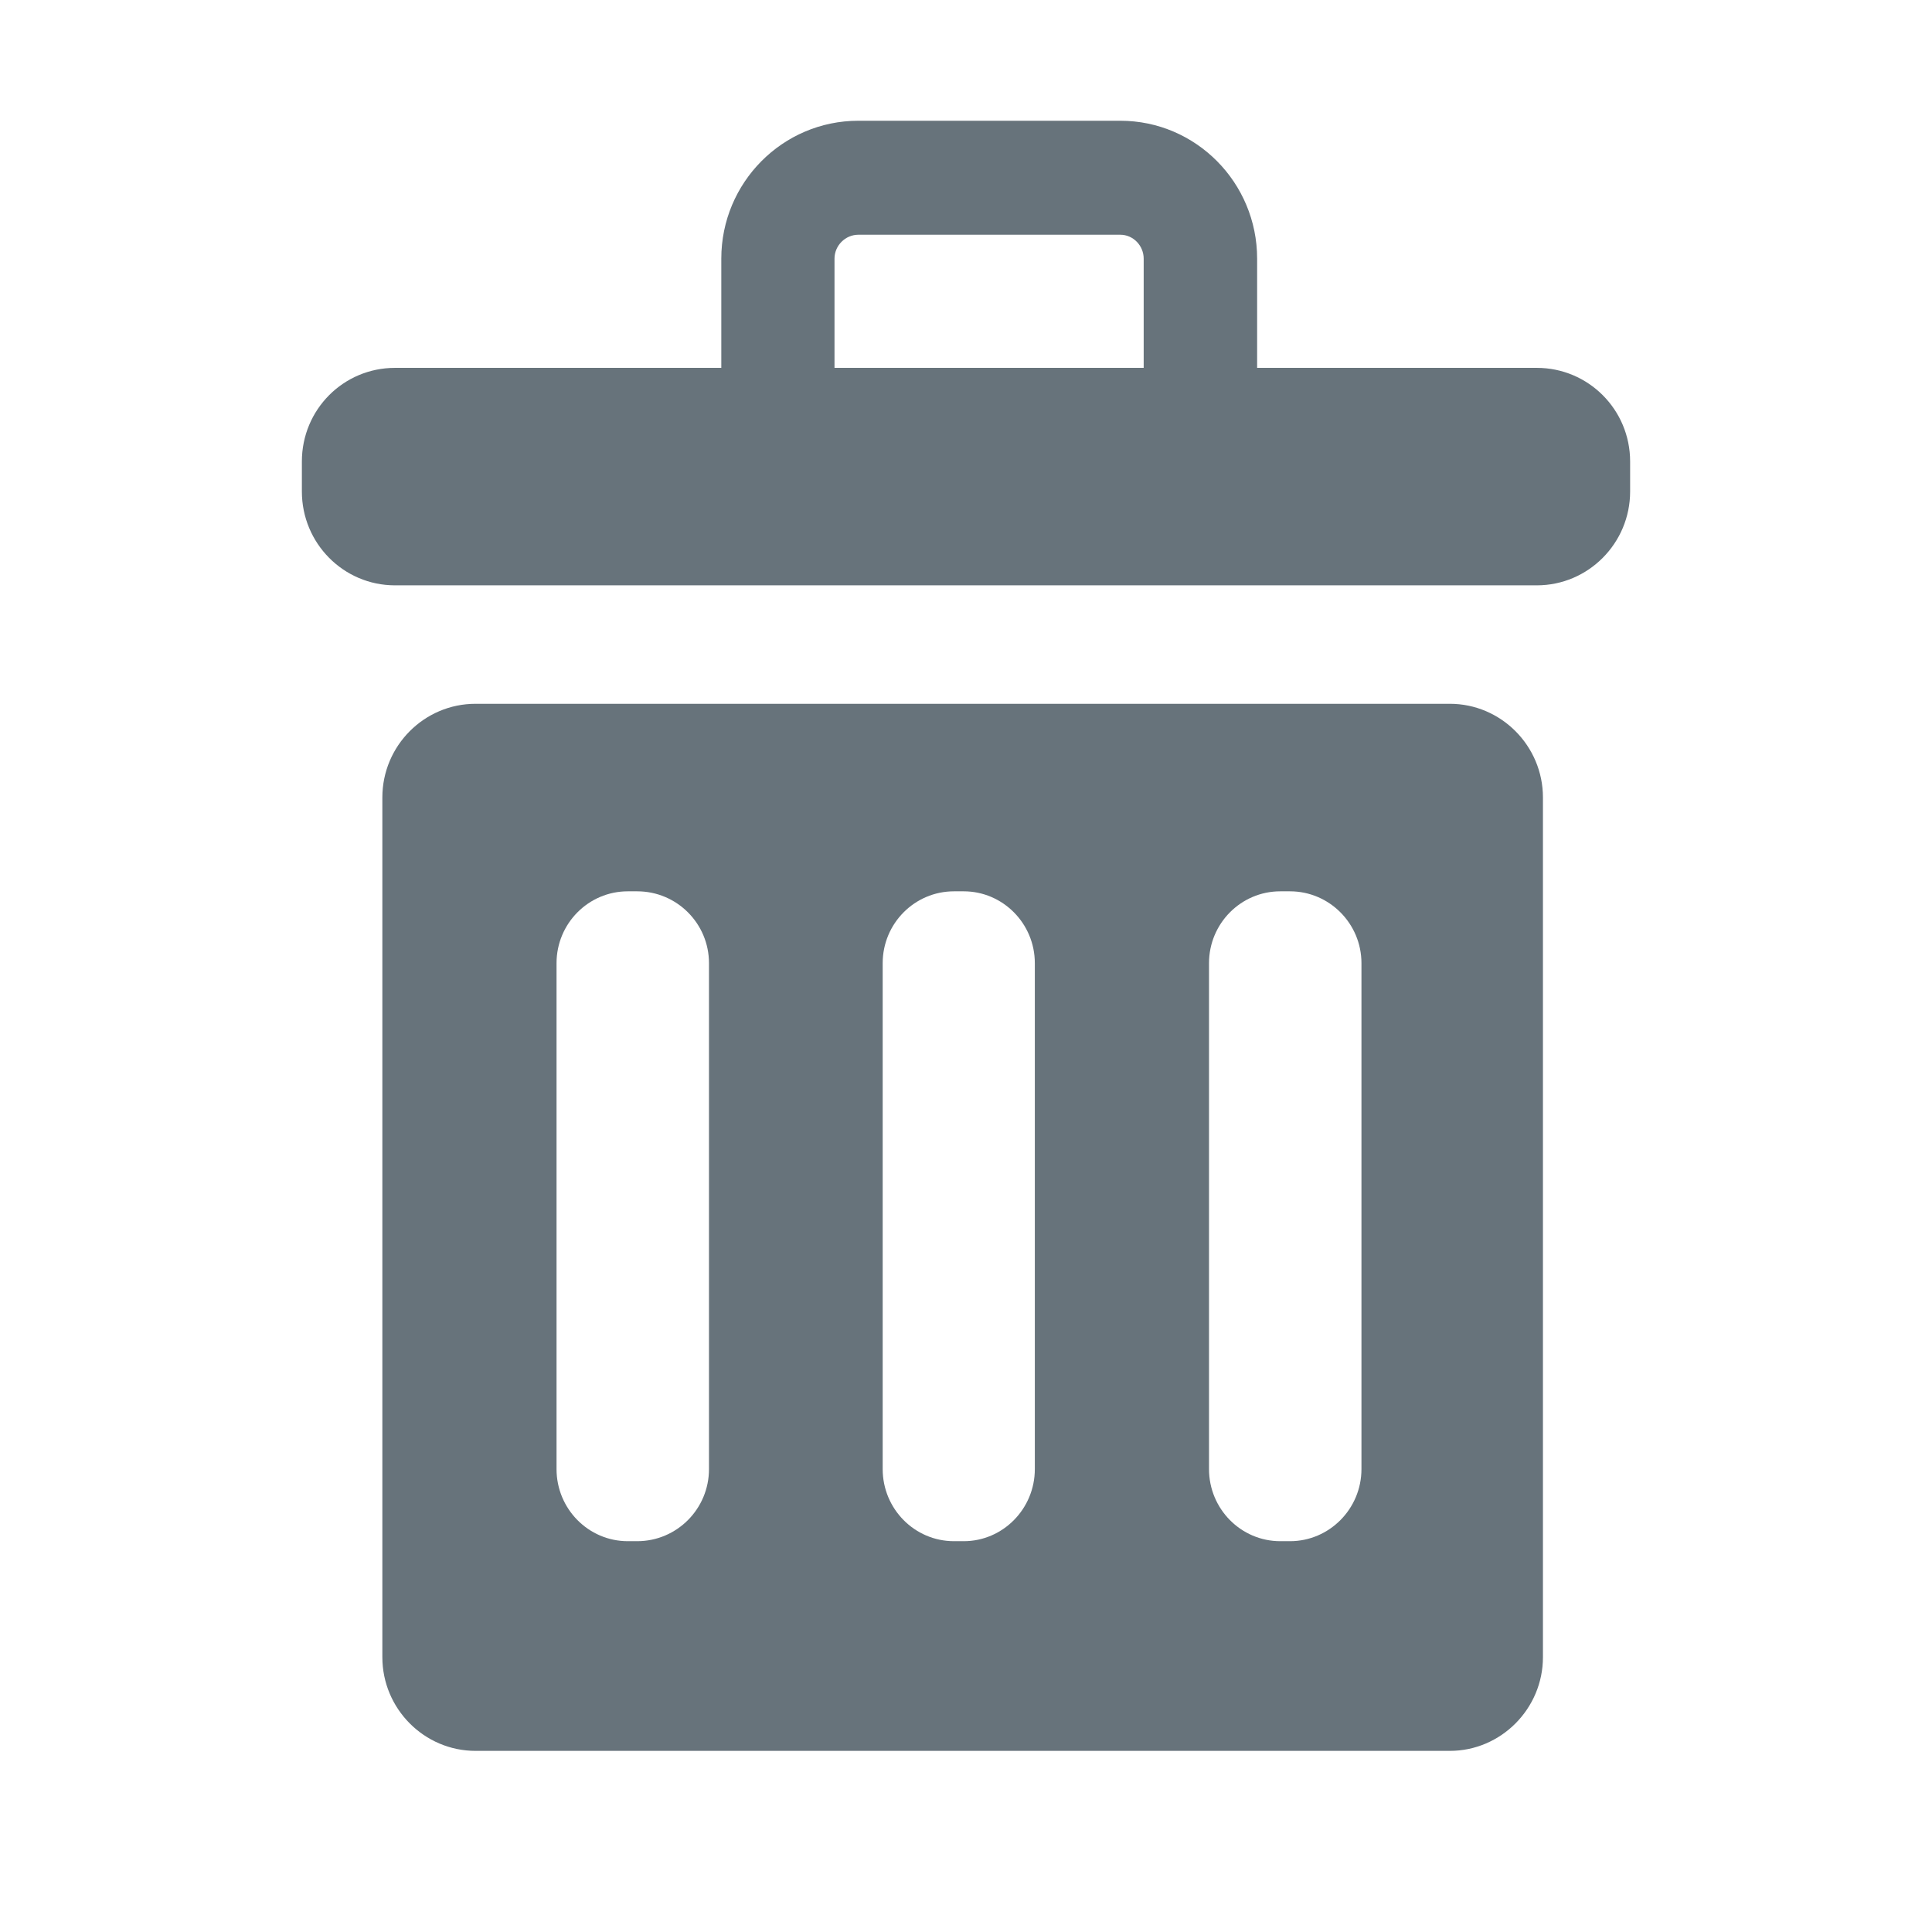 <?xml version="1.0" encoding="UTF-8" standalone="no"?>
<svg width="32px" height="32px" viewBox="0 0 32 32" version="1.1" xmlns="http://www.w3.org/2000/svg" xmlns:xlink="http://www.w3.org/1999/xlink" xmlns:sketch="http://www.bohemiancoding.com/sketch/ns">
    <title>trash--body-grey</title>
    <description>Created with Sketch (http://www.bohemiancoding.com/sketch)</description>
    <defs></defs>
    <g id="Actions" stroke="none" stroke-width="1" fill="none" fill-rule="evenodd" sketch:type="MSPage">
        <path d="M25.455,6.093 L20.822,6.093 L20.822,4.284 C20.822,3.025 19.808,2 18.556,2 L14.217,2 C12.962,2 11.947,3.025 11.947,4.284 L11.947,6.093 L6.542,6.093 C5.689,6.093 5,6.783 5,7.644 L5,8.141 C5,8.998 5.689,9.695 6.542,9.695 L25.455,9.695 C26.306,9.695 27,8.998 27,8.141 L27,7.644 C27,6.783 26.306,6.093 25.455,6.093 L25.455,6.093 L25.455,6.093 L25.455,6.093 Z M18.943,6.093 L13.822,6.093 L13.822,4.284 C13.822,4.069 14,3.888 14.217,3.888 L18.556,3.888 C18.77,3.888 18.943,4.069 18.943,4.284 L18.943,6.093 Z M24.014,11.657 L7.877,11.657 C7.025,11.657 6.333,12.353 6.333,13.209 L6.333,27.448 C6.333,28.301 7.025,29 7.877,29 L24.014,29 C24.861,29 25.556,28.301 25.556,27.448 L25.556,13.209 C25.556,12.353 24.861,11.657 24.014,11.657 Z M11.743,24.333 C11.743,24.991 11.212,25.527 10.553,25.527 L10.399,25.527 C9.746,25.527 9.218,24.991 9.218,24.333 L9.218,15.953 C9.218,15.297 9.746,14.763 10.399,14.763 L10.553,14.763 C11.212,14.763 11.743,15.297 11.743,15.953 L11.743,24.333 Z M17.14,24.333 C17.14,24.991 16.611,25.527 15.962,25.527 L15.802,25.527 C15.148,25.527 14.62,24.991 14.62,24.333 L14.62,15.953 C14.62,15.297 15.148,14.763 15.802,14.763 L15.962,14.763 C16.611,14.763 17.14,15.297 17.14,15.953 L17.14,24.333 Z M22.55,24.333 C22.55,24.991 22.018,25.527 21.366,25.527 L21.206,25.527 C20.553,25.527 20.025,24.991 20.025,24.333 L20.025,15.953 C20.025,15.297 20.553,14.763 21.206,14.763 L21.366,14.763 C22.018,14.763 22.55,15.297 22.55,15.953 L22.55,24.333 Z M22.55,24.333" id="trash--body-grey" fill="#67737B" sketch:type="MSShapeGroup"></path>
    </g>
</svg>